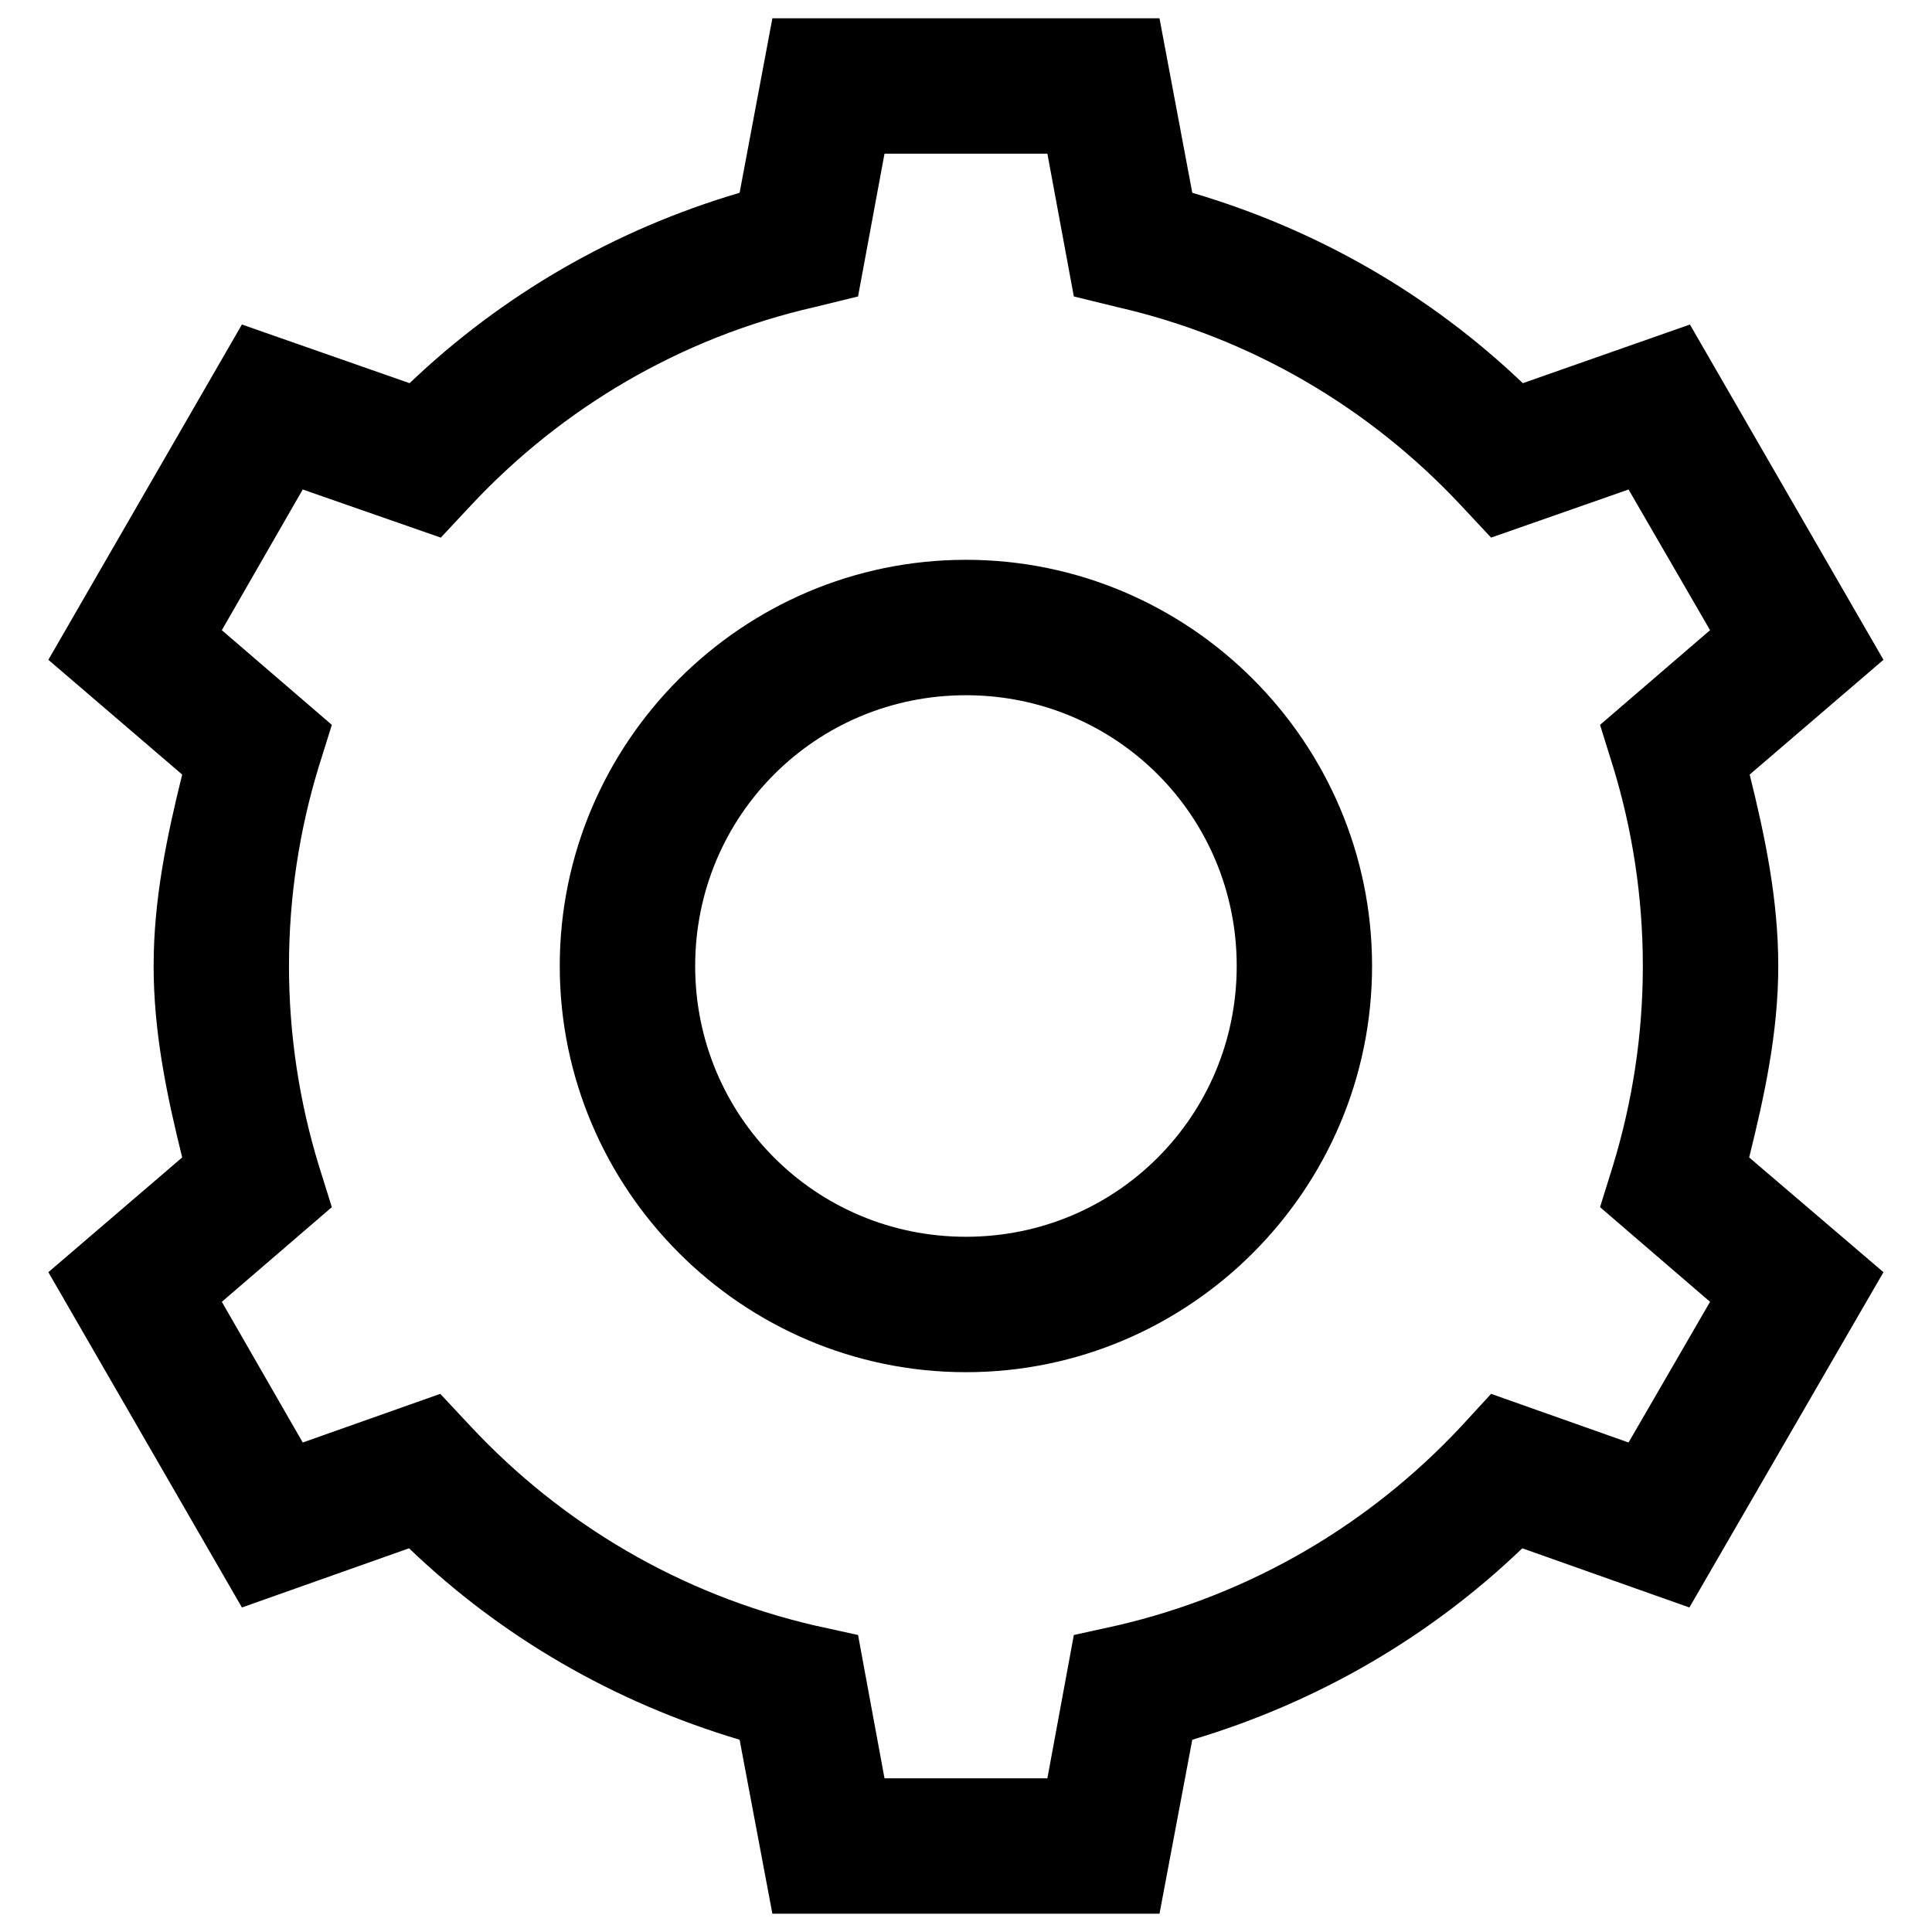 <svg viewBox="0 0 33 33" fill="none" xmlns="http://www.w3.org/2000/svg">
    <path fill="currentColor" d="M13.193 0.312L12.633 3.293C10.483 3.926 8.568 5.046 6.996 6.545L4.132 5.543L0.826 11.27L3.112 13.23C2.85 14.287 2.624 15.362 2.624 16.5C2.624 17.638 2.85 18.713 3.112 19.77L0.826 21.73L4.132 27.457L6.987 26.446C8.568 27.963 10.483 29.074 12.633 29.716L13.193 32.688H19.805L20.365 29.716C22.515 29.074 24.43 27.954 26.002 26.446L28.856 27.457L32.171 21.73L29.877 19.77C30.139 18.713 30.374 17.638 30.374 16.5C30.374 15.362 30.148 14.287 29.886 13.23L32.171 11.27L28.865 5.543L26.011 6.545C24.43 5.037 22.515 3.926 20.365 3.293L19.805 0.312H13.193ZM15.108 2.625H17.89L18.342 5.064L19.082 5.245C21.377 5.769 23.4 6.97 24.954 8.632L25.469 9.183L27.817 8.361L29.209 10.764L27.33 12.381L27.555 13.104C27.881 14.169 28.061 15.317 28.061 16.5C28.061 17.683 27.881 18.822 27.555 19.896L27.33 20.619L29.209 22.236L27.817 24.639L25.469 23.808L24.954 24.368C23.4 26.03 21.377 27.232 19.082 27.764L18.342 27.927L17.89 30.375H15.108L14.656 27.927L13.915 27.764C11.621 27.232 9.597 26.03 8.044 24.368L7.52 23.808L5.171 24.639L3.789 22.236L5.668 20.619L5.442 19.896C5.117 18.831 4.936 17.683 4.936 16.5C4.936 15.317 5.117 14.169 5.442 13.104L5.668 12.381L3.789 10.764L5.171 8.361L7.529 9.183L8.044 8.632C9.597 6.97 11.621 5.769 13.915 5.245L14.656 5.064L15.108 2.625ZM16.499 9.562C12.678 9.562 9.561 12.679 9.561 16.5C9.561 20.321 12.678 23.438 16.499 23.438C20.32 23.438 23.436 20.321 23.436 16.5C23.436 12.679 20.32 9.562 16.499 9.562ZM16.499 11.875C19.064 11.875 21.124 13.935 21.124 16.5C21.124 19.065 19.064 21.125 16.499 21.125C13.933 21.125 11.874 19.065 11.874 16.5C11.874 13.935 13.933 11.875 16.499 11.875Z"/>
</svg>
